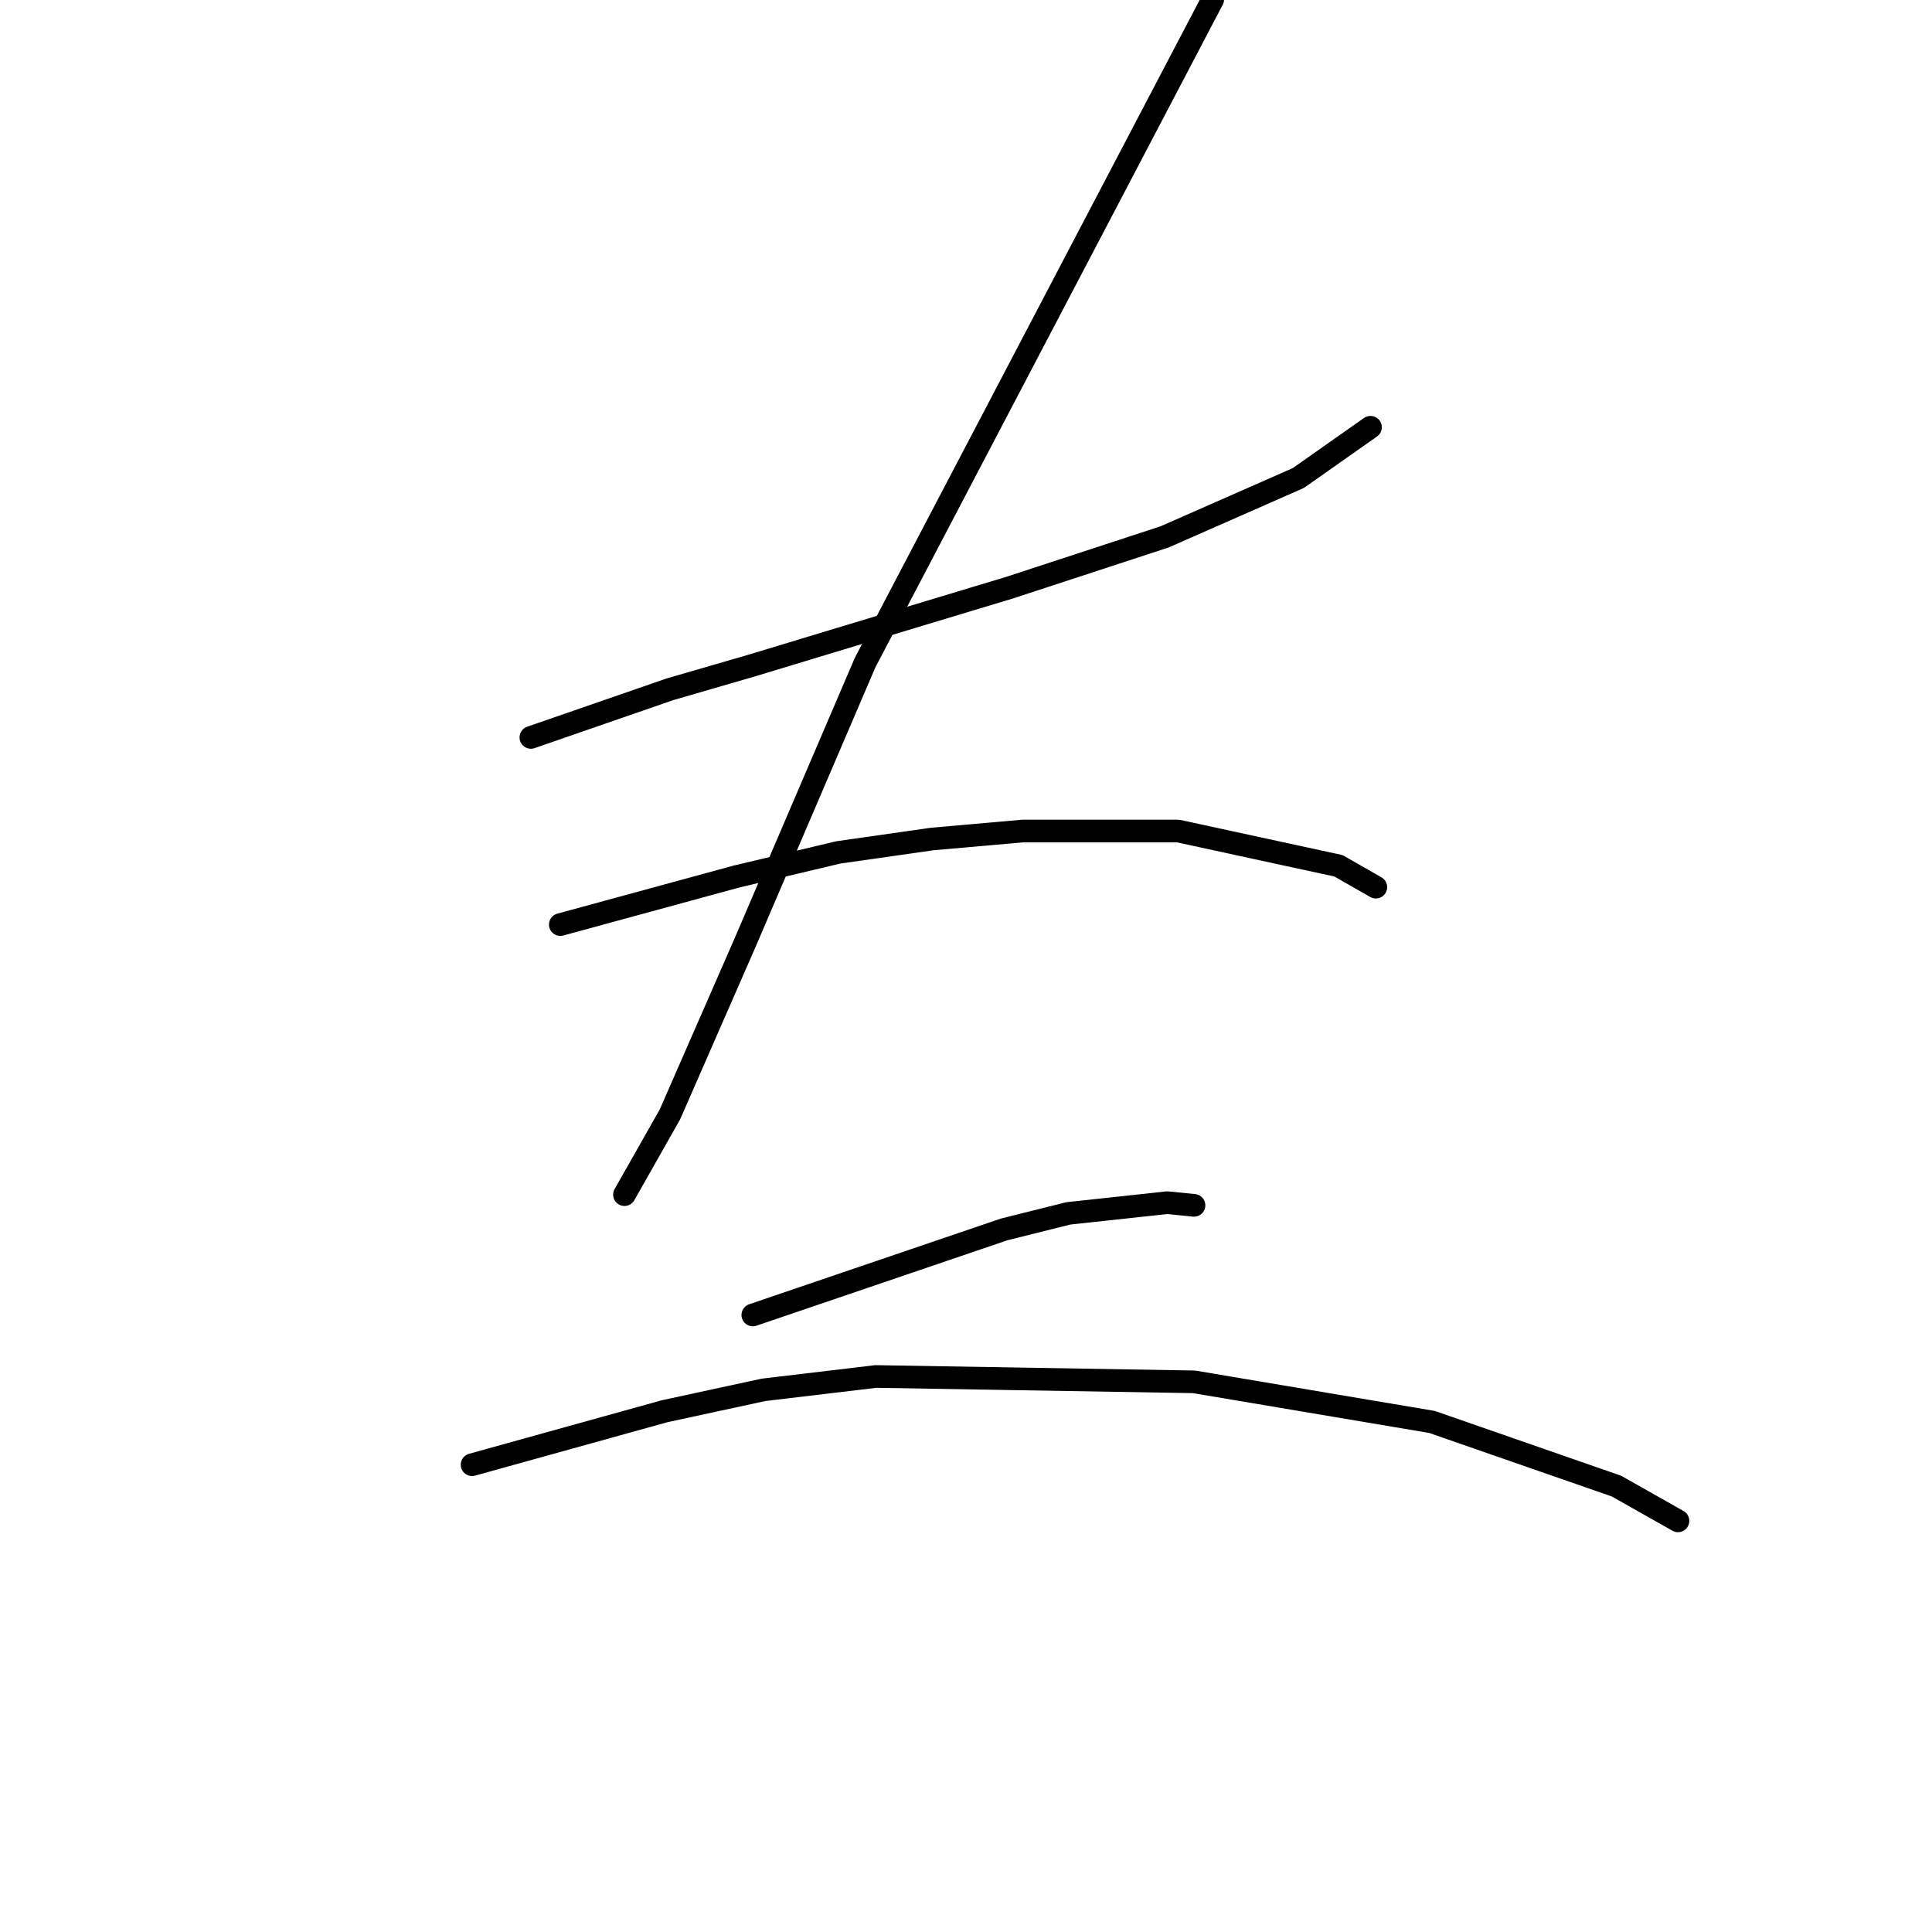 <?xml version="1.0" standalone="no"?>
    <svg width="256" height="256" xmlns="http://www.w3.org/2000/svg" version="1.1">
    <polyline stroke="black" stroke-width="3" stroke-linecap="round" fill="transparent" stroke-linejoin="round" points="70.344 97.712 79.556 94.523 88.768 91.335 99.752 88.146 111.444 84.603 133.765 77.871 154.315 71.139 172.03 63.344 181.596 56.613 181.596 56.613 " />
        <polyline stroke="black" stroke-width="3" stroke-linecap="round" fill="transparent" stroke-linejoin="round" points="160.692 -0.076 137.662 43.858 114.633 87.792 98.689 124.994 88.768 147.669 82.745 158.298 82.745 158.298 " />
        <polyline stroke="black" stroke-width="3" stroke-linecap="round" fill="transparent" stroke-linejoin="round" points="74.242 122.513 85.934 119.325 97.626 116.136 111.09 112.947 123.49 111.176 135.537 110.113 156.086 110.113 177.345 114.719 182.305 117.553 182.305 117.553 " />
        <polyline stroke="black" stroke-width="3" stroke-linecap="round" fill="transparent" stroke-linejoin="round" points="99.752 174.242 116.404 168.573 133.056 162.904 141.56 160.778 154.669 159.361 158.212 159.715 158.212 159.715 " />
        <polyline stroke="black" stroke-width="3" stroke-linecap="round" fill="transparent" stroke-linejoin="round" points="62.55 194.083 75.305 190.54 88.06 186.997 101.169 184.162 116.05 182.391 158.212 183.1 189.745 188.414 214.192 196.917 222.341 201.523 222.341 201.523 " />
        </svg>